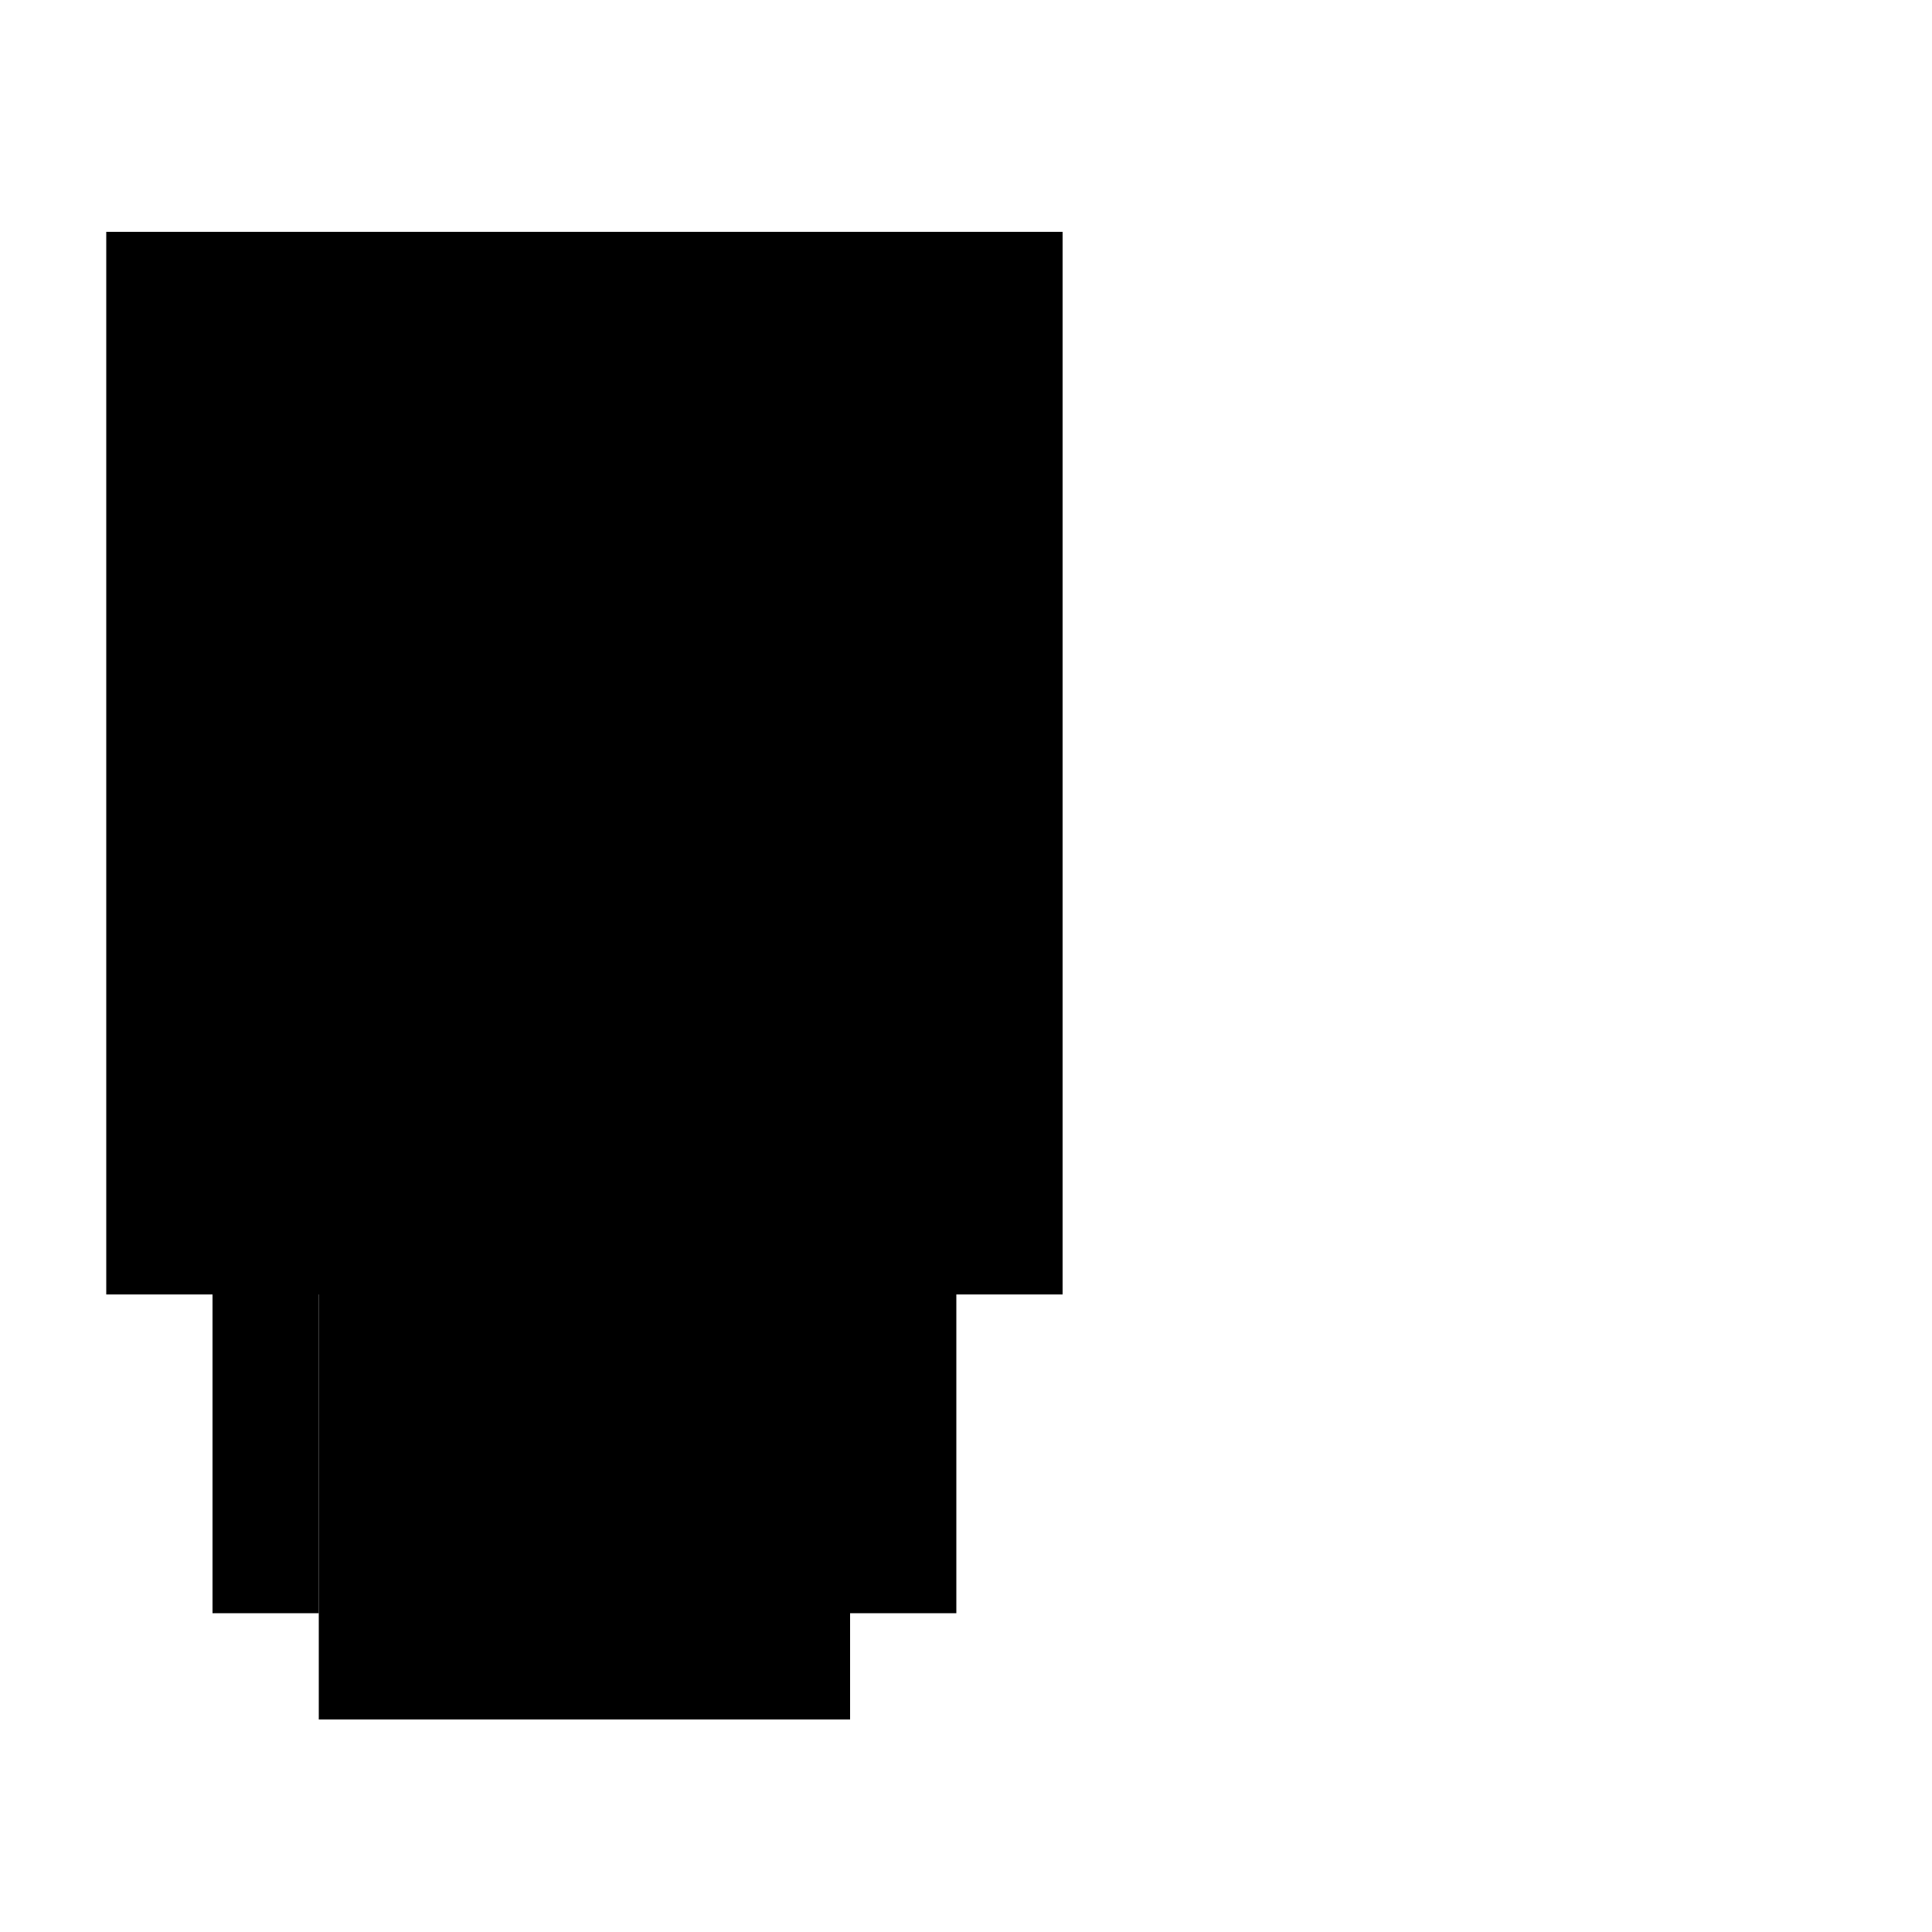 <?xml version="1.0" encoding="UTF-8"?>
<svg id="Layer_1" data-name="Layer 1" xmlns="http://www.w3.org/2000/svg" width="1000" height="1000" viewBox="0 0 1000 1000">
  <defs>
    <style>
      .cls-1 {
        fill: #000;
        stroke-width: 0px;
      }
    </style>
  </defs>
  <rect class="cls-1" x="55" y="120" width="495" height="550"/>
  <rect class="cls-1" x="165" y="670" width="275" height="220"/>
  <rect class="cls-1" x="440" y="670" width="55" height="165"/>
  <rect class="cls-1" x="110" y="670" width="55" height="165"/>
</svg>